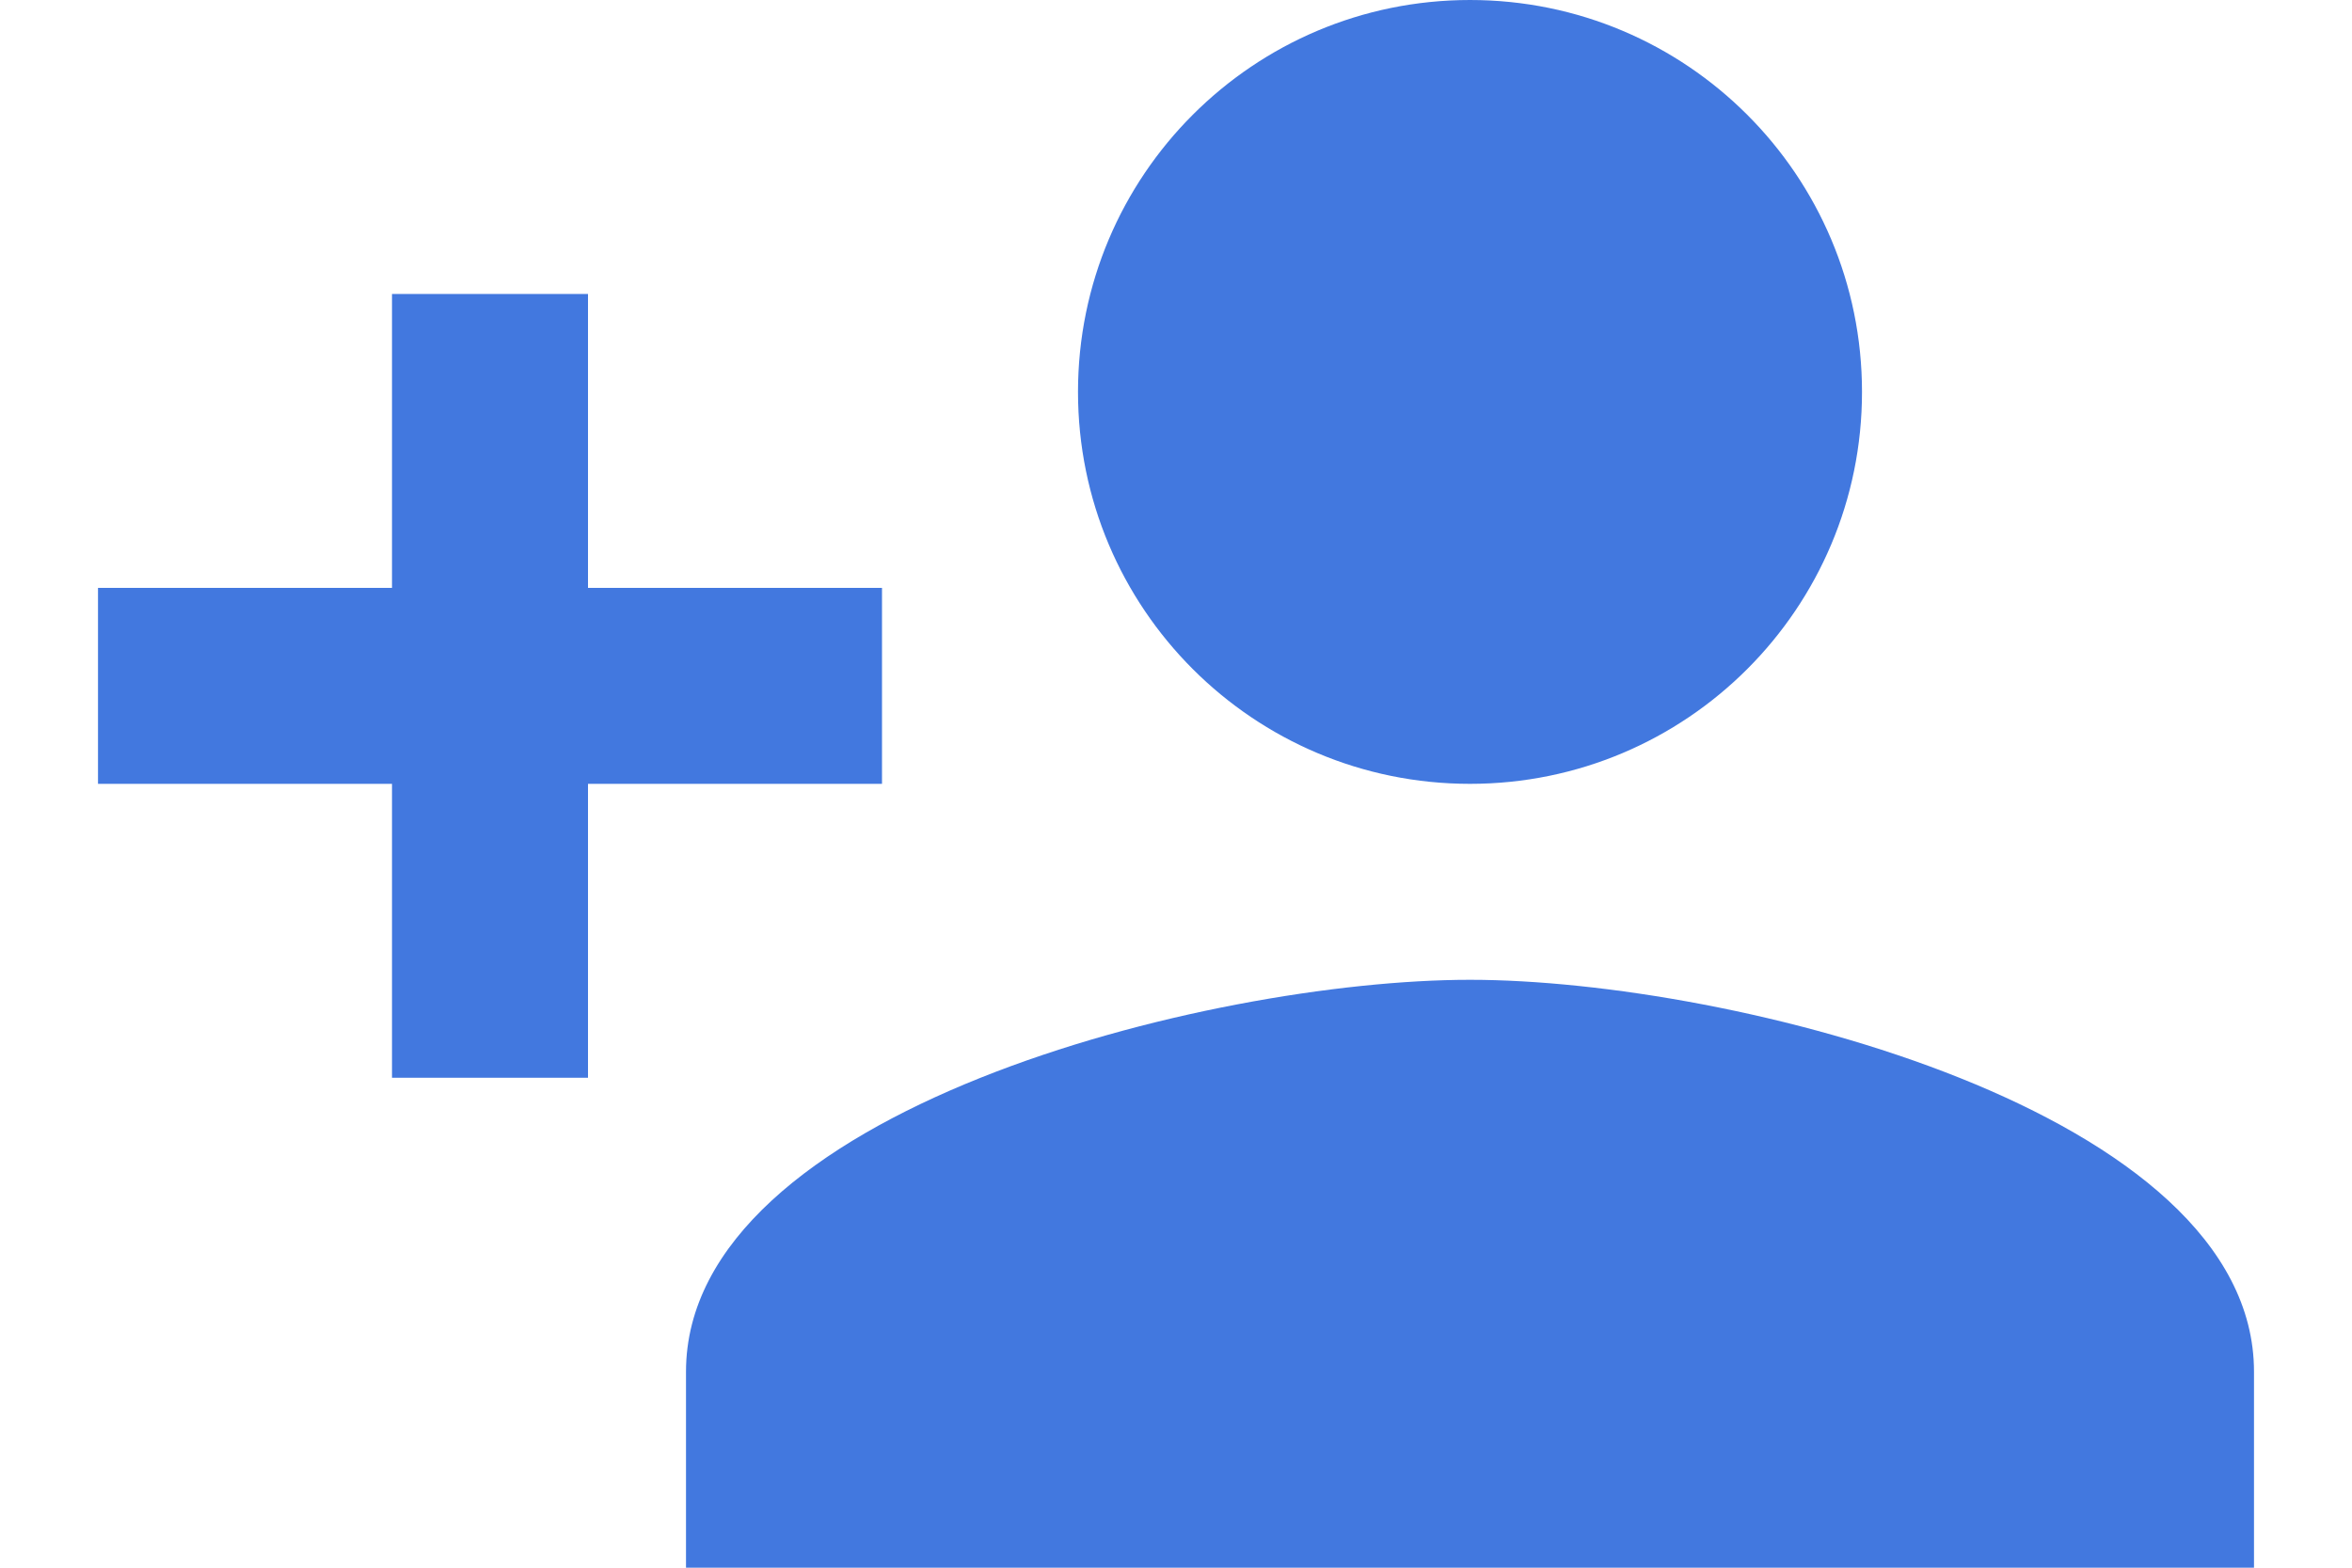 <svg width="18" height="12" viewBox="0 0 18 12" fill="none" xmlns="http://www.w3.org/2000/svg">
  <path d="M11.25 6C12.908 6 14.25 4.657 14.25 3C14.25 1.343 12.908 0 11.25 0C9.592 0 8.25 1.343 8.25 3C8.25 4.657 9.592 6 11.25 6ZM4.5 4.5V2.25H3V4.5H0.75V6H3V8.25H4.5V6H6.75V4.5H4.5ZM11.25 7.5C9.248 7.5 5.25 8.505 5.25 10.5V12H17.25V10.5C17.25 8.505 13.252 7.5 11.25 7.5Z" fill="#4278DF"/>
</svg>
